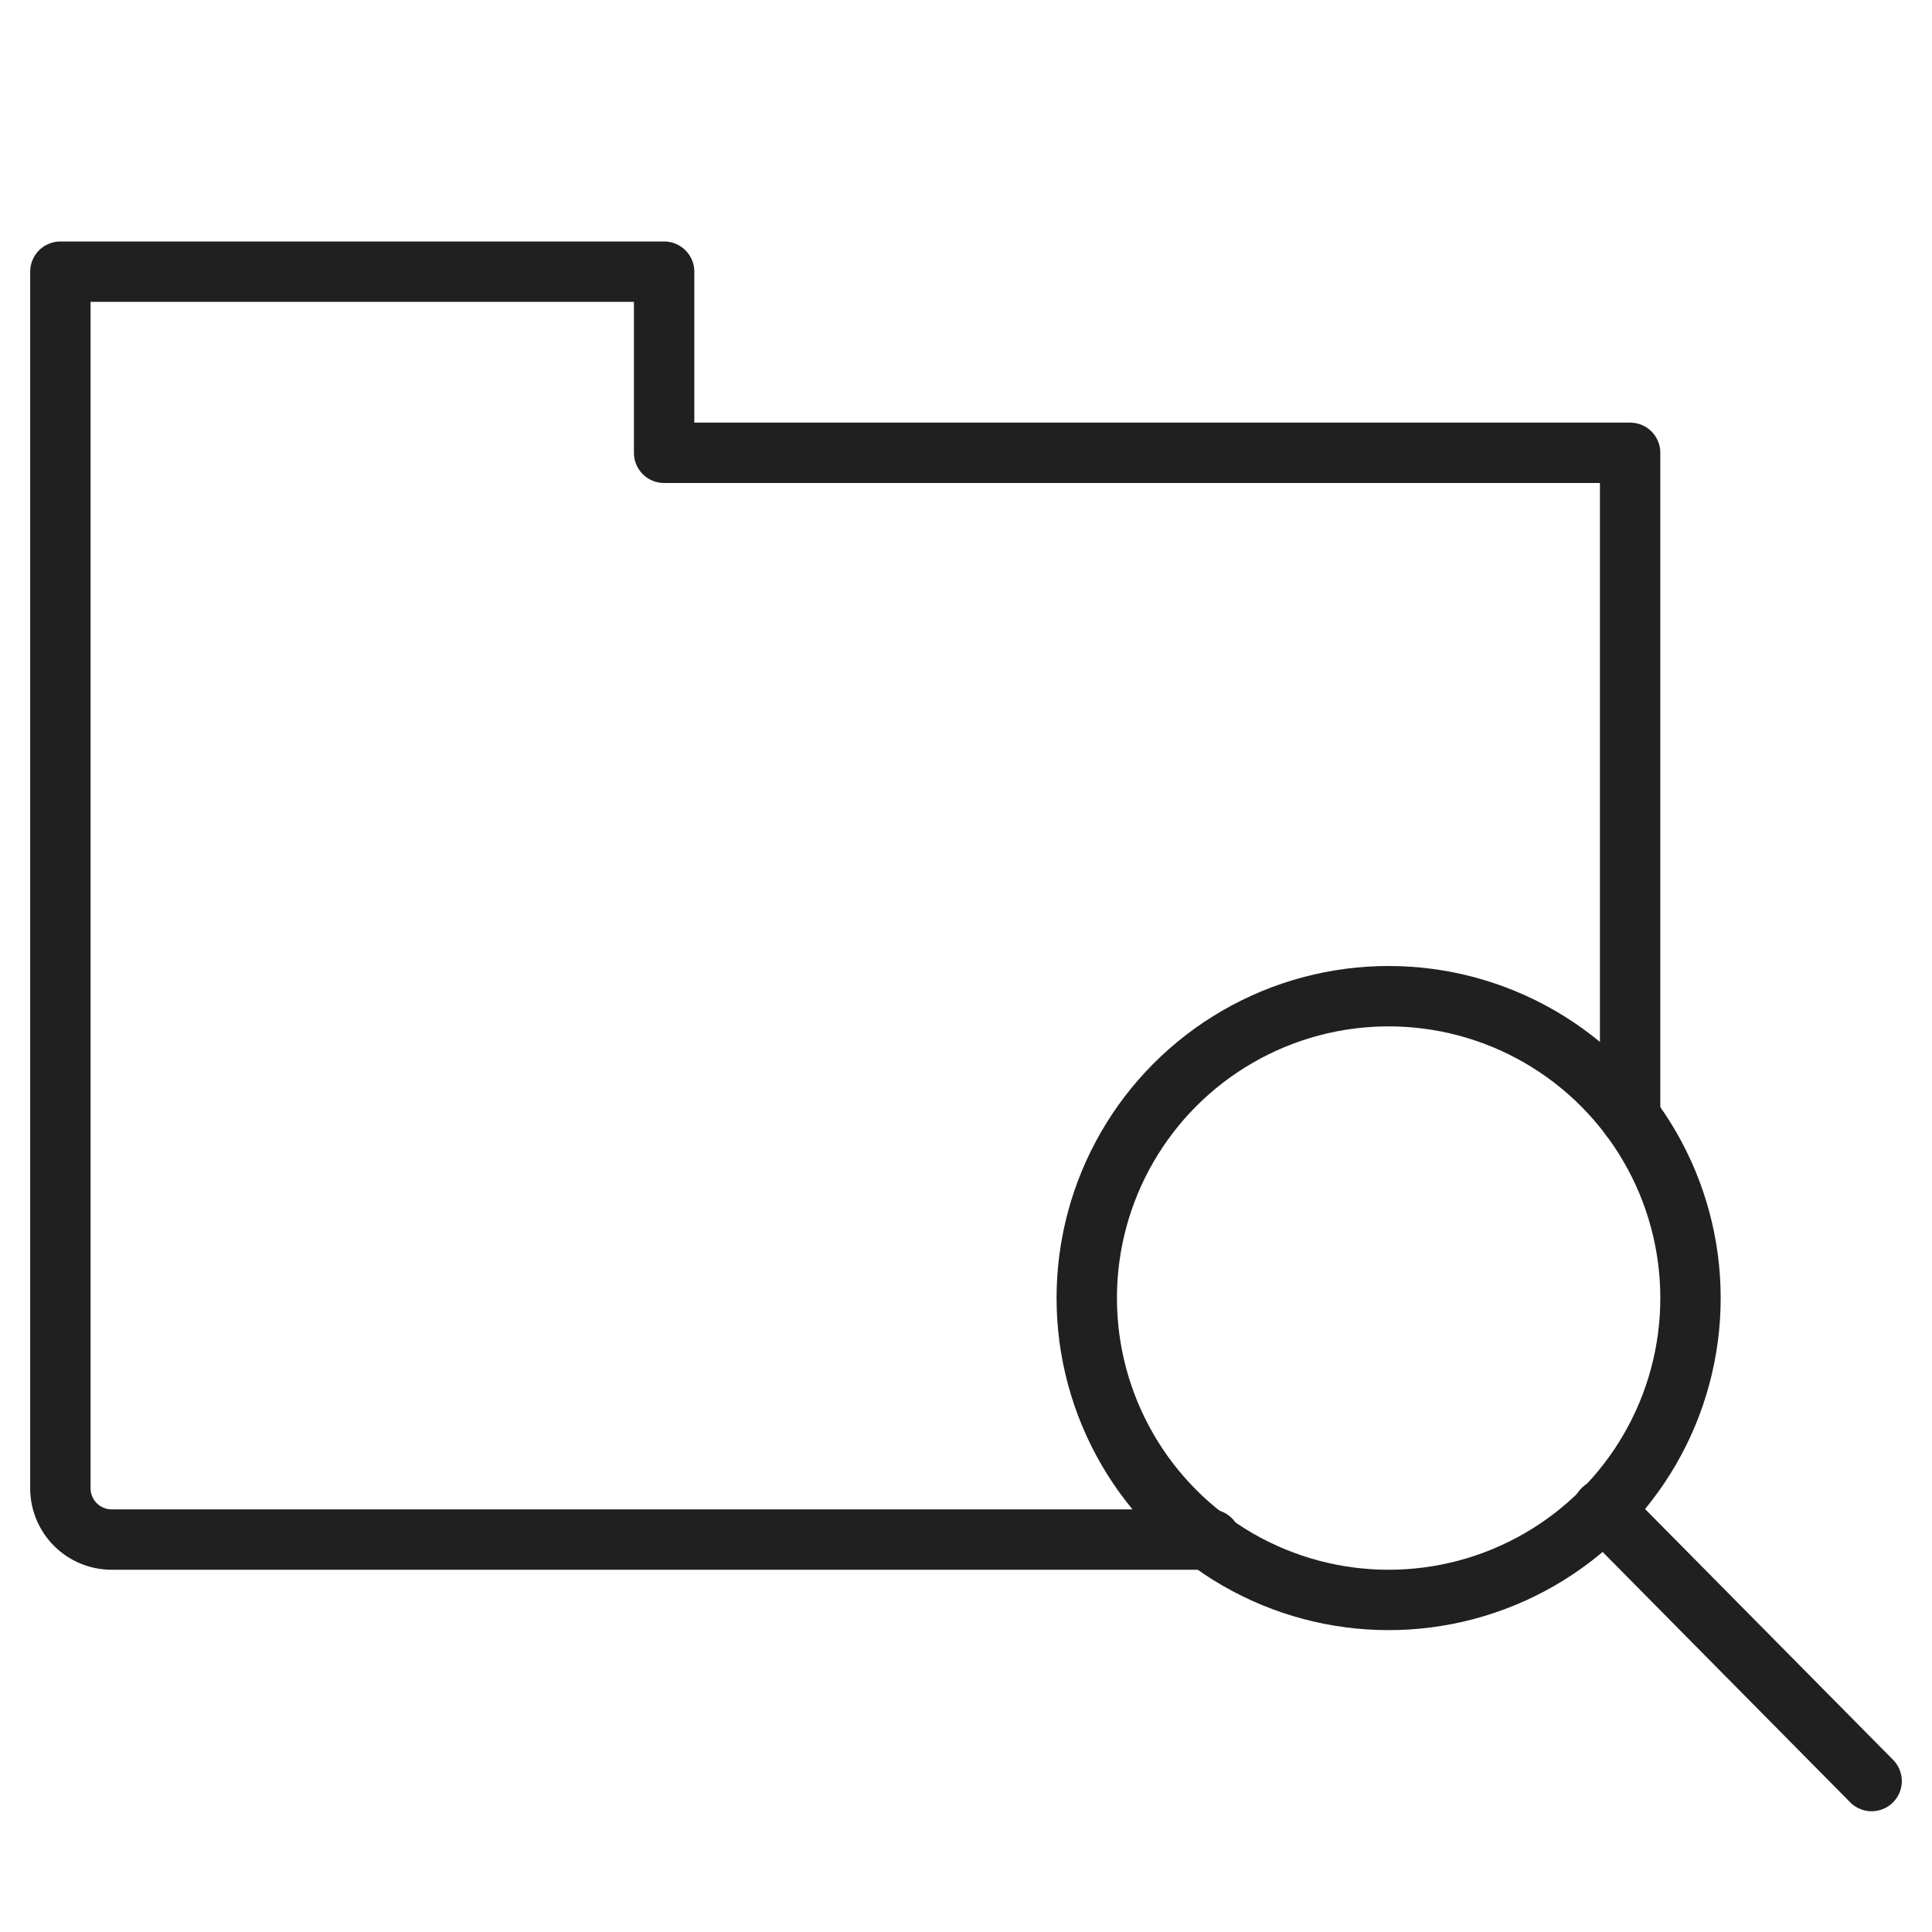<svg xmlns="http://www.w3.org/2000/svg" viewBox="0 0 64 64" aria-labelledby="title"
aria-describedby="desc" role="img" xmlns:xlink="http://www.w3.org/1999/xlink">
  <title>Search Folder</title>
  <desc>A line styled icon from Orion Icon Library.</desc>
  <path data-name="layer2"
  d="M54 37V15H22V9H2v40.3A1.7 1.7 0 0 0 3.7 51h36.4" fill="none" stroke="#202020"
  stroke-miterlimit="10" stroke-width="2" stroke-linejoin="round" stroke-linecap="round"></path>
  <circle data-name="layer1" cx="46" cy="43" r="10" fill="none" stroke="#202020"
  stroke-miterlimit="10" stroke-width="2" stroke-linejoin="round" stroke-linecap="round"></circle>
  <path data-name="layer1" fill="none" stroke="#202020" stroke-miterlimit="10"
  stroke-width="2" d="M53.1 50l8.9 9" stroke-linejoin="round" stroke-linecap="round"></path>
</svg>